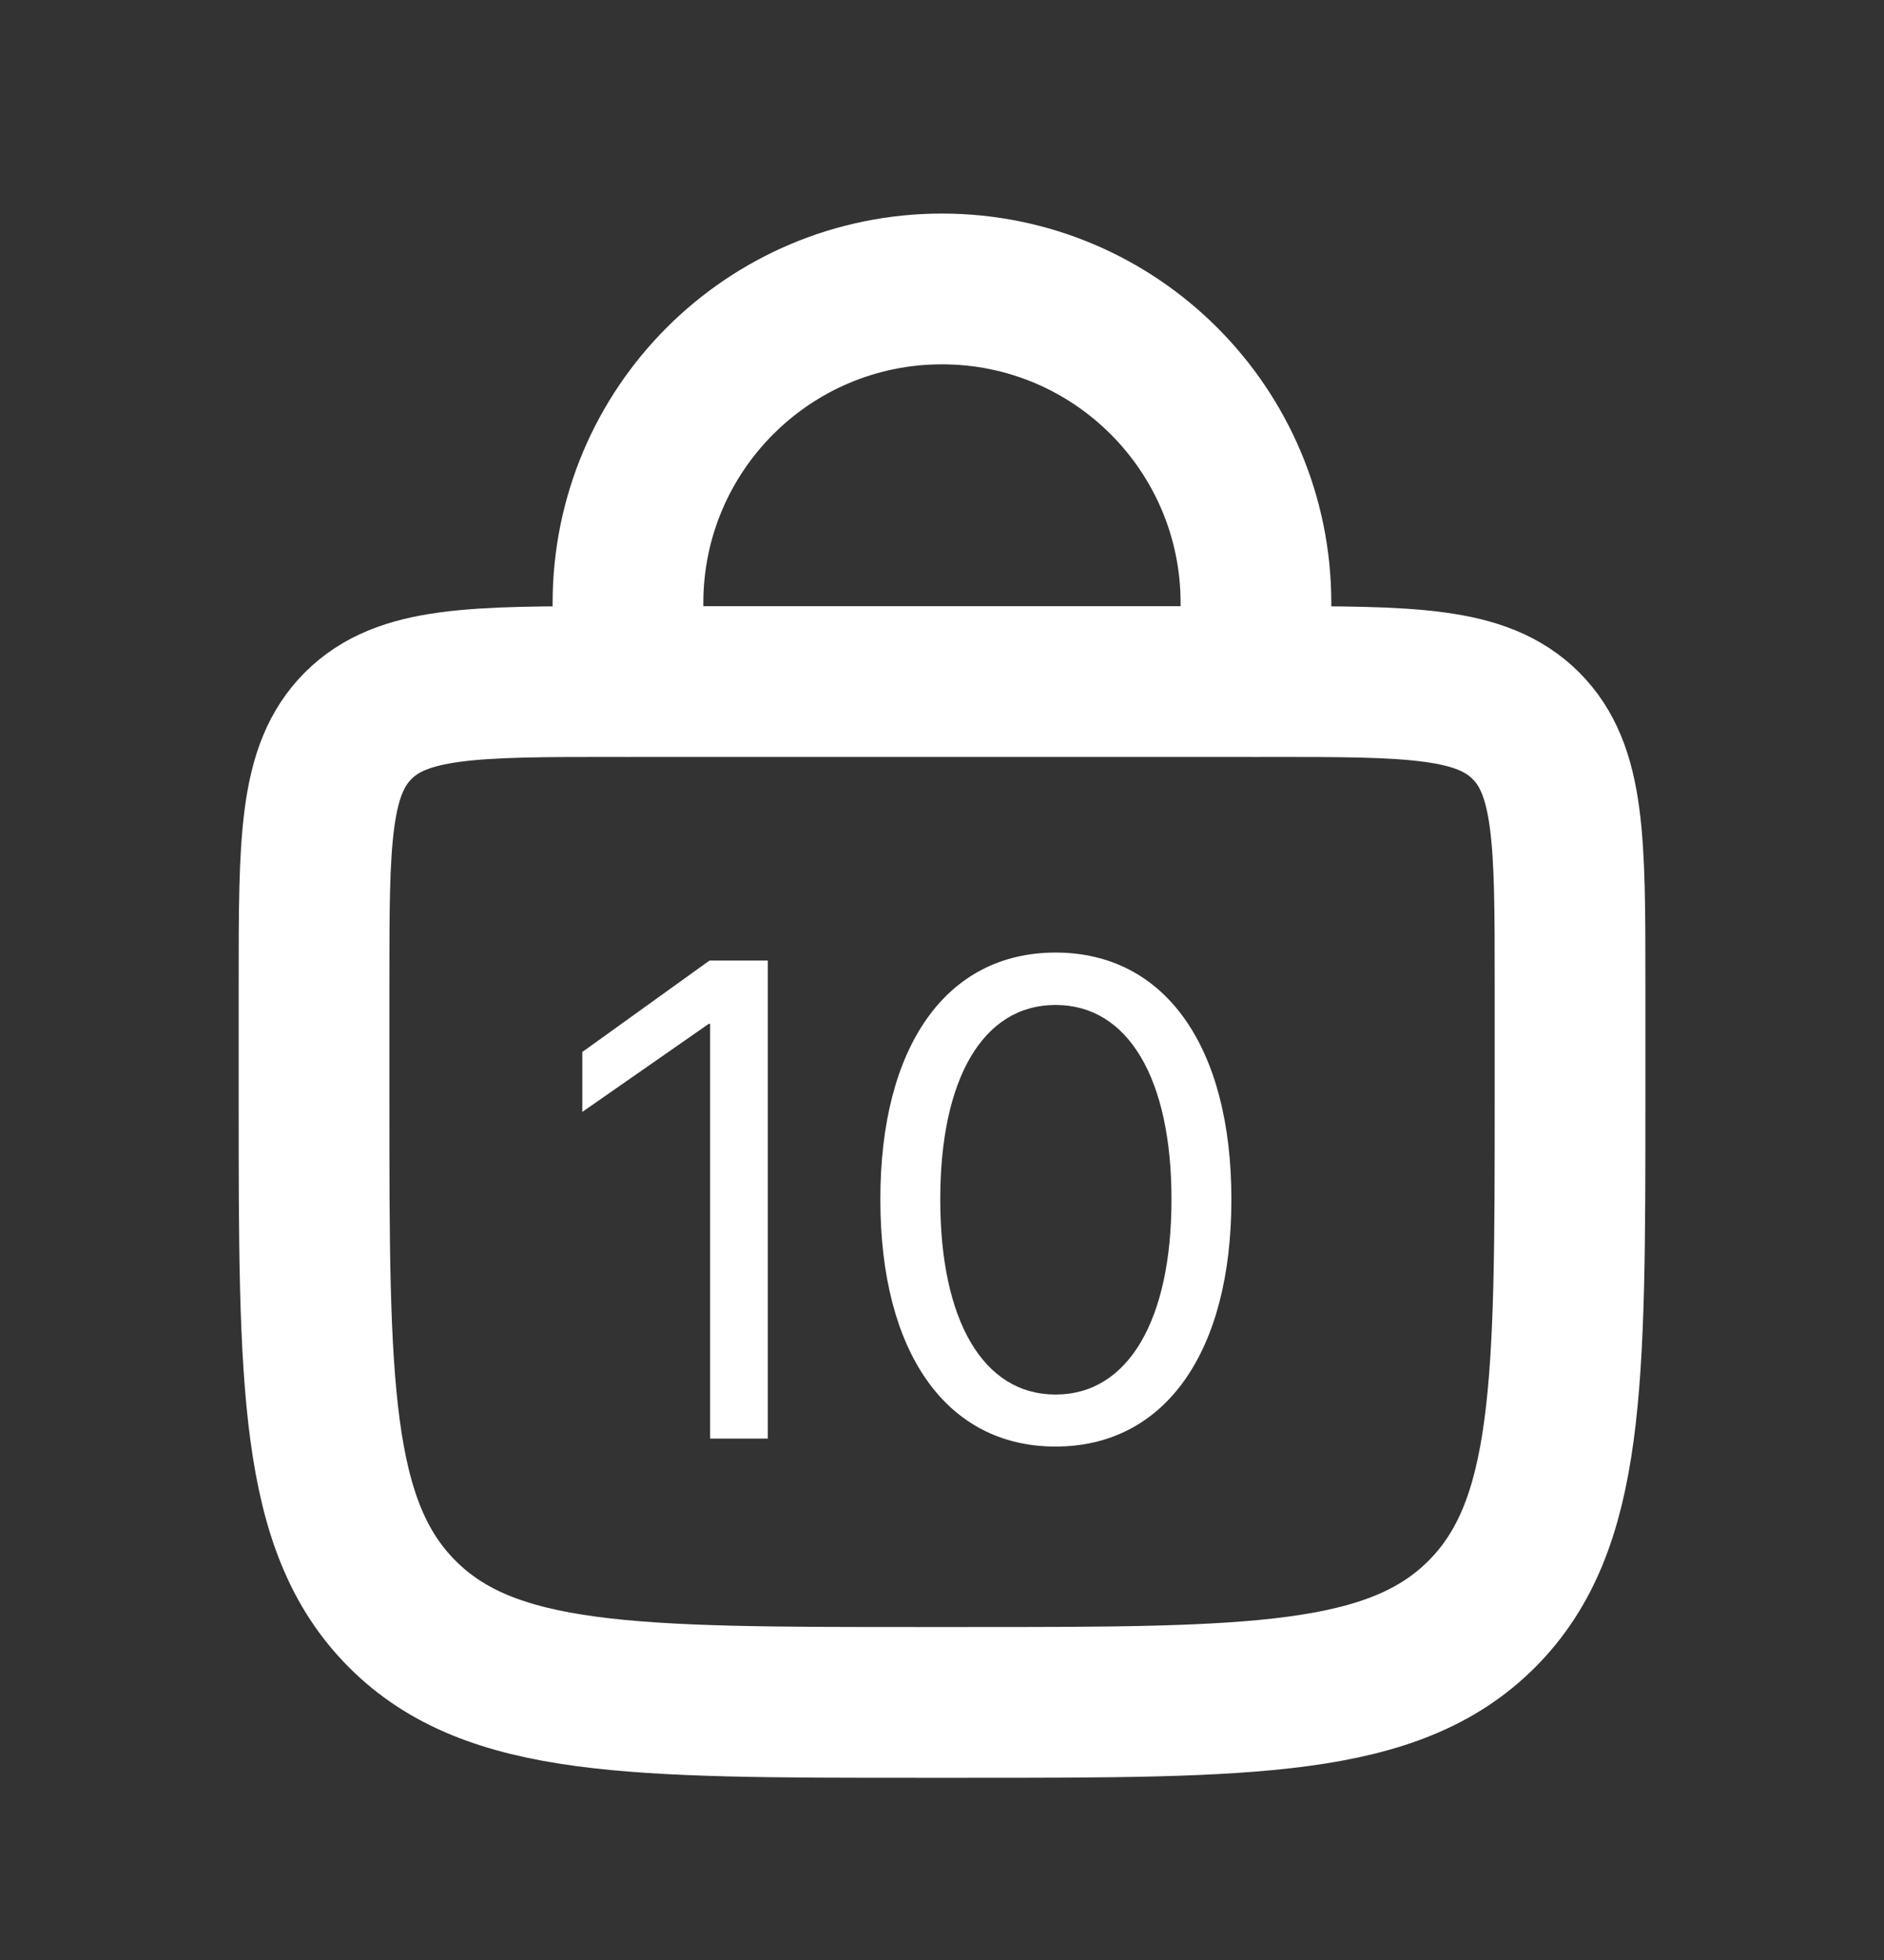 <svg width="25" height="26" viewBox="0 0 25 26" fill="none" xmlns="http://www.w3.org/2000/svg">
<rect x="0" y="0" width="25" height="26" fill="#333333" stroke="none"/>
<path d="M8.333 9.041L8.333 8C8.333 5.699 10.198 3.833 12.5 3.833V3.833C14.801 3.833 16.666 5.699 16.666 8L16.666 9.041" stroke="white" stroke-width="2" stroke-linecap="round"/>
<path d="M4.167 13.041C4.167 11.156 4.167 10.213 4.753 9.627C5.339 9.041 6.281 9.041 8.167 9.041H16.834C18.719 9.041 19.662 9.041 20.248 9.627C20.834 10.213 20.834 11.156 20.834 13.041V14.583C20.834 18.354 20.834 20.24 19.662 21.412C18.491 22.583 16.605 22.583 12.834 22.583H12.167C8.396 22.583 6.51 22.583 5.339 21.412C4.167 20.24 4.167 18.354 4.167 14.583V13.041Z" stroke="white" stroke-width="2"/>
<path d="M9.423 19.083H10.188V12.742H9.415L7.727 13.955V14.75L9.406 13.581H9.423V19.083ZM14.007 19.189C15.466 19.189 16.34 17.927 16.34 15.915V15.906C16.34 13.893 15.466 12.636 14.007 12.636C12.548 12.636 11.682 13.893 11.682 15.906V15.915C11.682 17.927 12.548 19.189 14.007 19.189ZM14.007 18.499C13.04 18.499 12.477 17.506 12.477 15.915V15.906C12.477 14.315 13.04 13.331 14.007 13.331C14.974 13.331 15.545 14.315 15.545 15.906V15.915C15.545 17.506 14.974 18.499 14.007 18.499Z" fill="white"/>
</svg>
